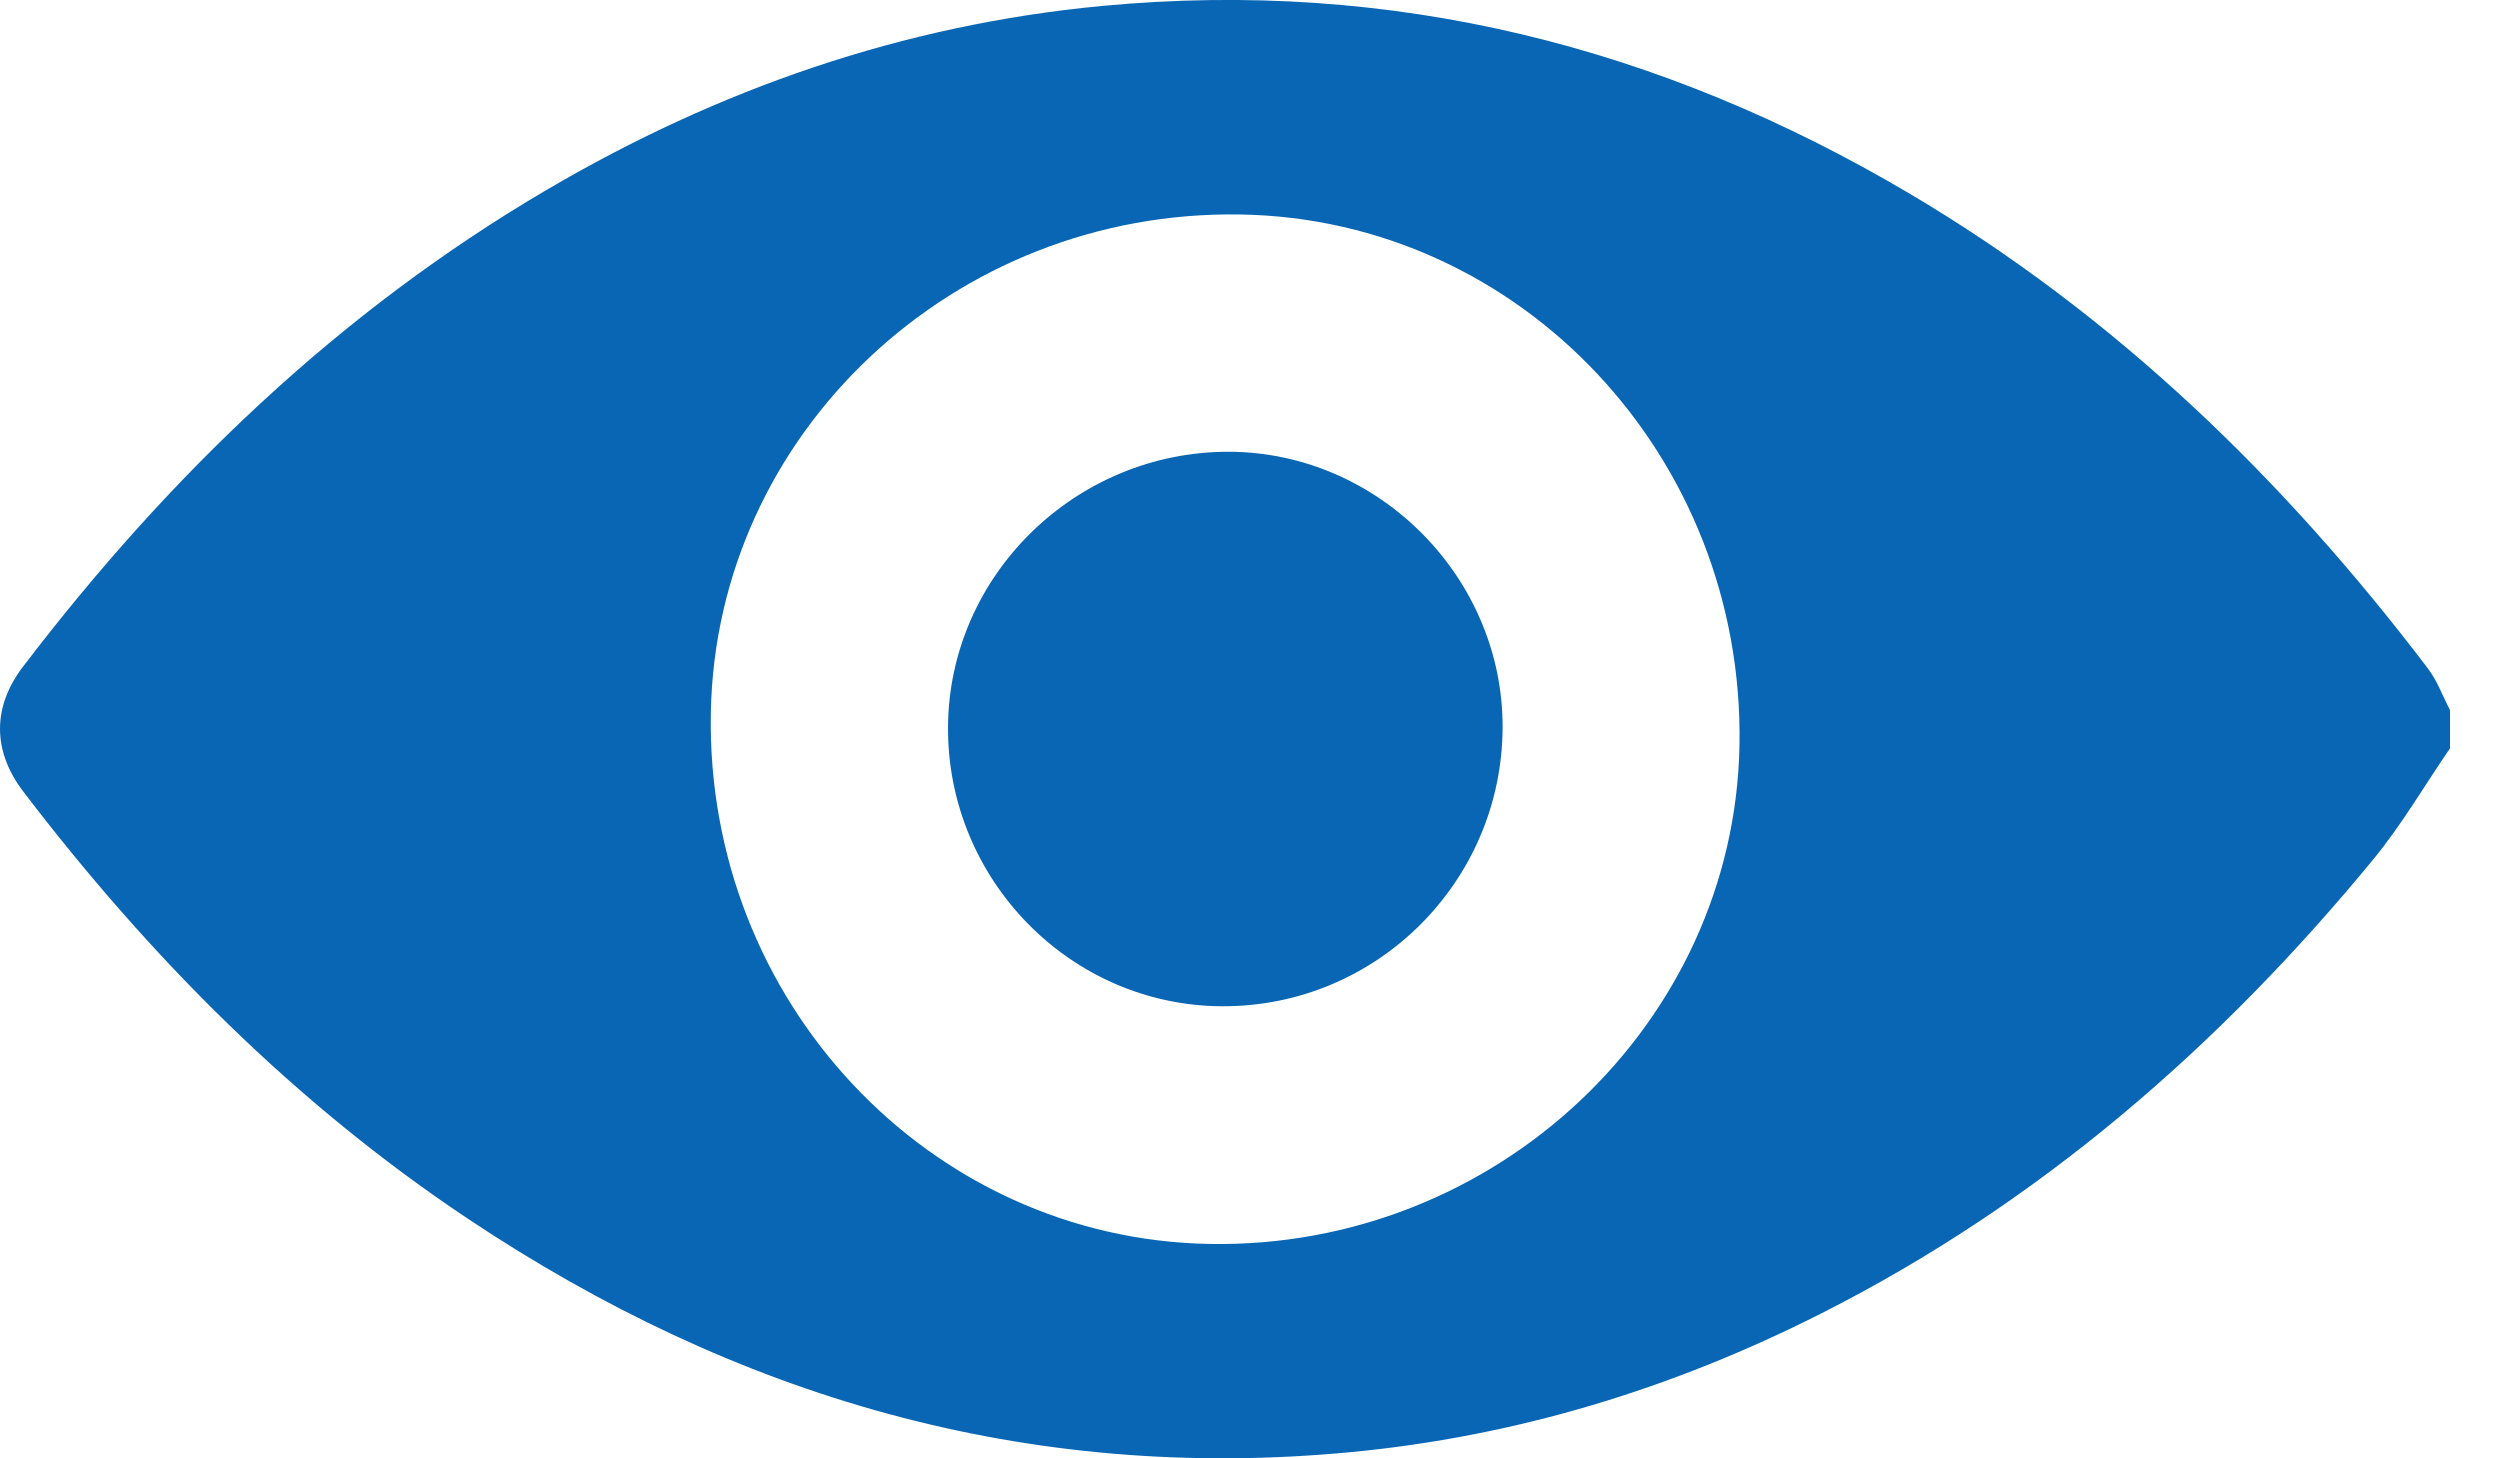 <svg width="24" height="14" viewBox="0 0 24 14" fill="none" xmlns="http://www.w3.org/2000/svg">
<path fill-rule="evenodd" clip-rule="evenodd" d="M23.52 7.184C23.275 7.541 23.056 7.919 22.782 8.252C21.303 10.05 19.575 11.551 17.486 12.608C16.06 13.33 14.557 13.79 12.962 13.941C9.862 14.235 7.059 13.413 4.492 11.7C2.826 10.589 1.436 9.187 0.225 7.601C-0.074 7.21 -0.075 6.786 0.223 6.397C1.62 4.567 3.253 2.994 5.249 1.822C6.899 0.854 8.667 0.238 10.58 0.057C13.365 -0.206 15.937 0.442 18.329 1.857C20.308 3.027 21.924 4.596 23.307 6.416C23.398 6.535 23.45 6.683 23.52 6.817C23.52 6.939 23.52 7.062 23.52 7.184ZM6.824 6.843C6.774 9.611 8.92 11.895 11.614 11.942C14.356 11.989 16.651 9.829 16.699 7.155C16.748 4.388 14.599 2.102 11.906 2.059C9.152 2.014 6.872 4.161 6.824 6.843ZM11.805 4.337C10.33 4.33 9.11 5.521 9.101 6.978C9.092 8.446 10.278 9.655 11.733 9.66C13.213 9.666 14.419 8.466 14.425 6.984C14.43 5.547 13.239 4.345 11.805 4.337Z" fill="#0966B4"/>
</svg>
